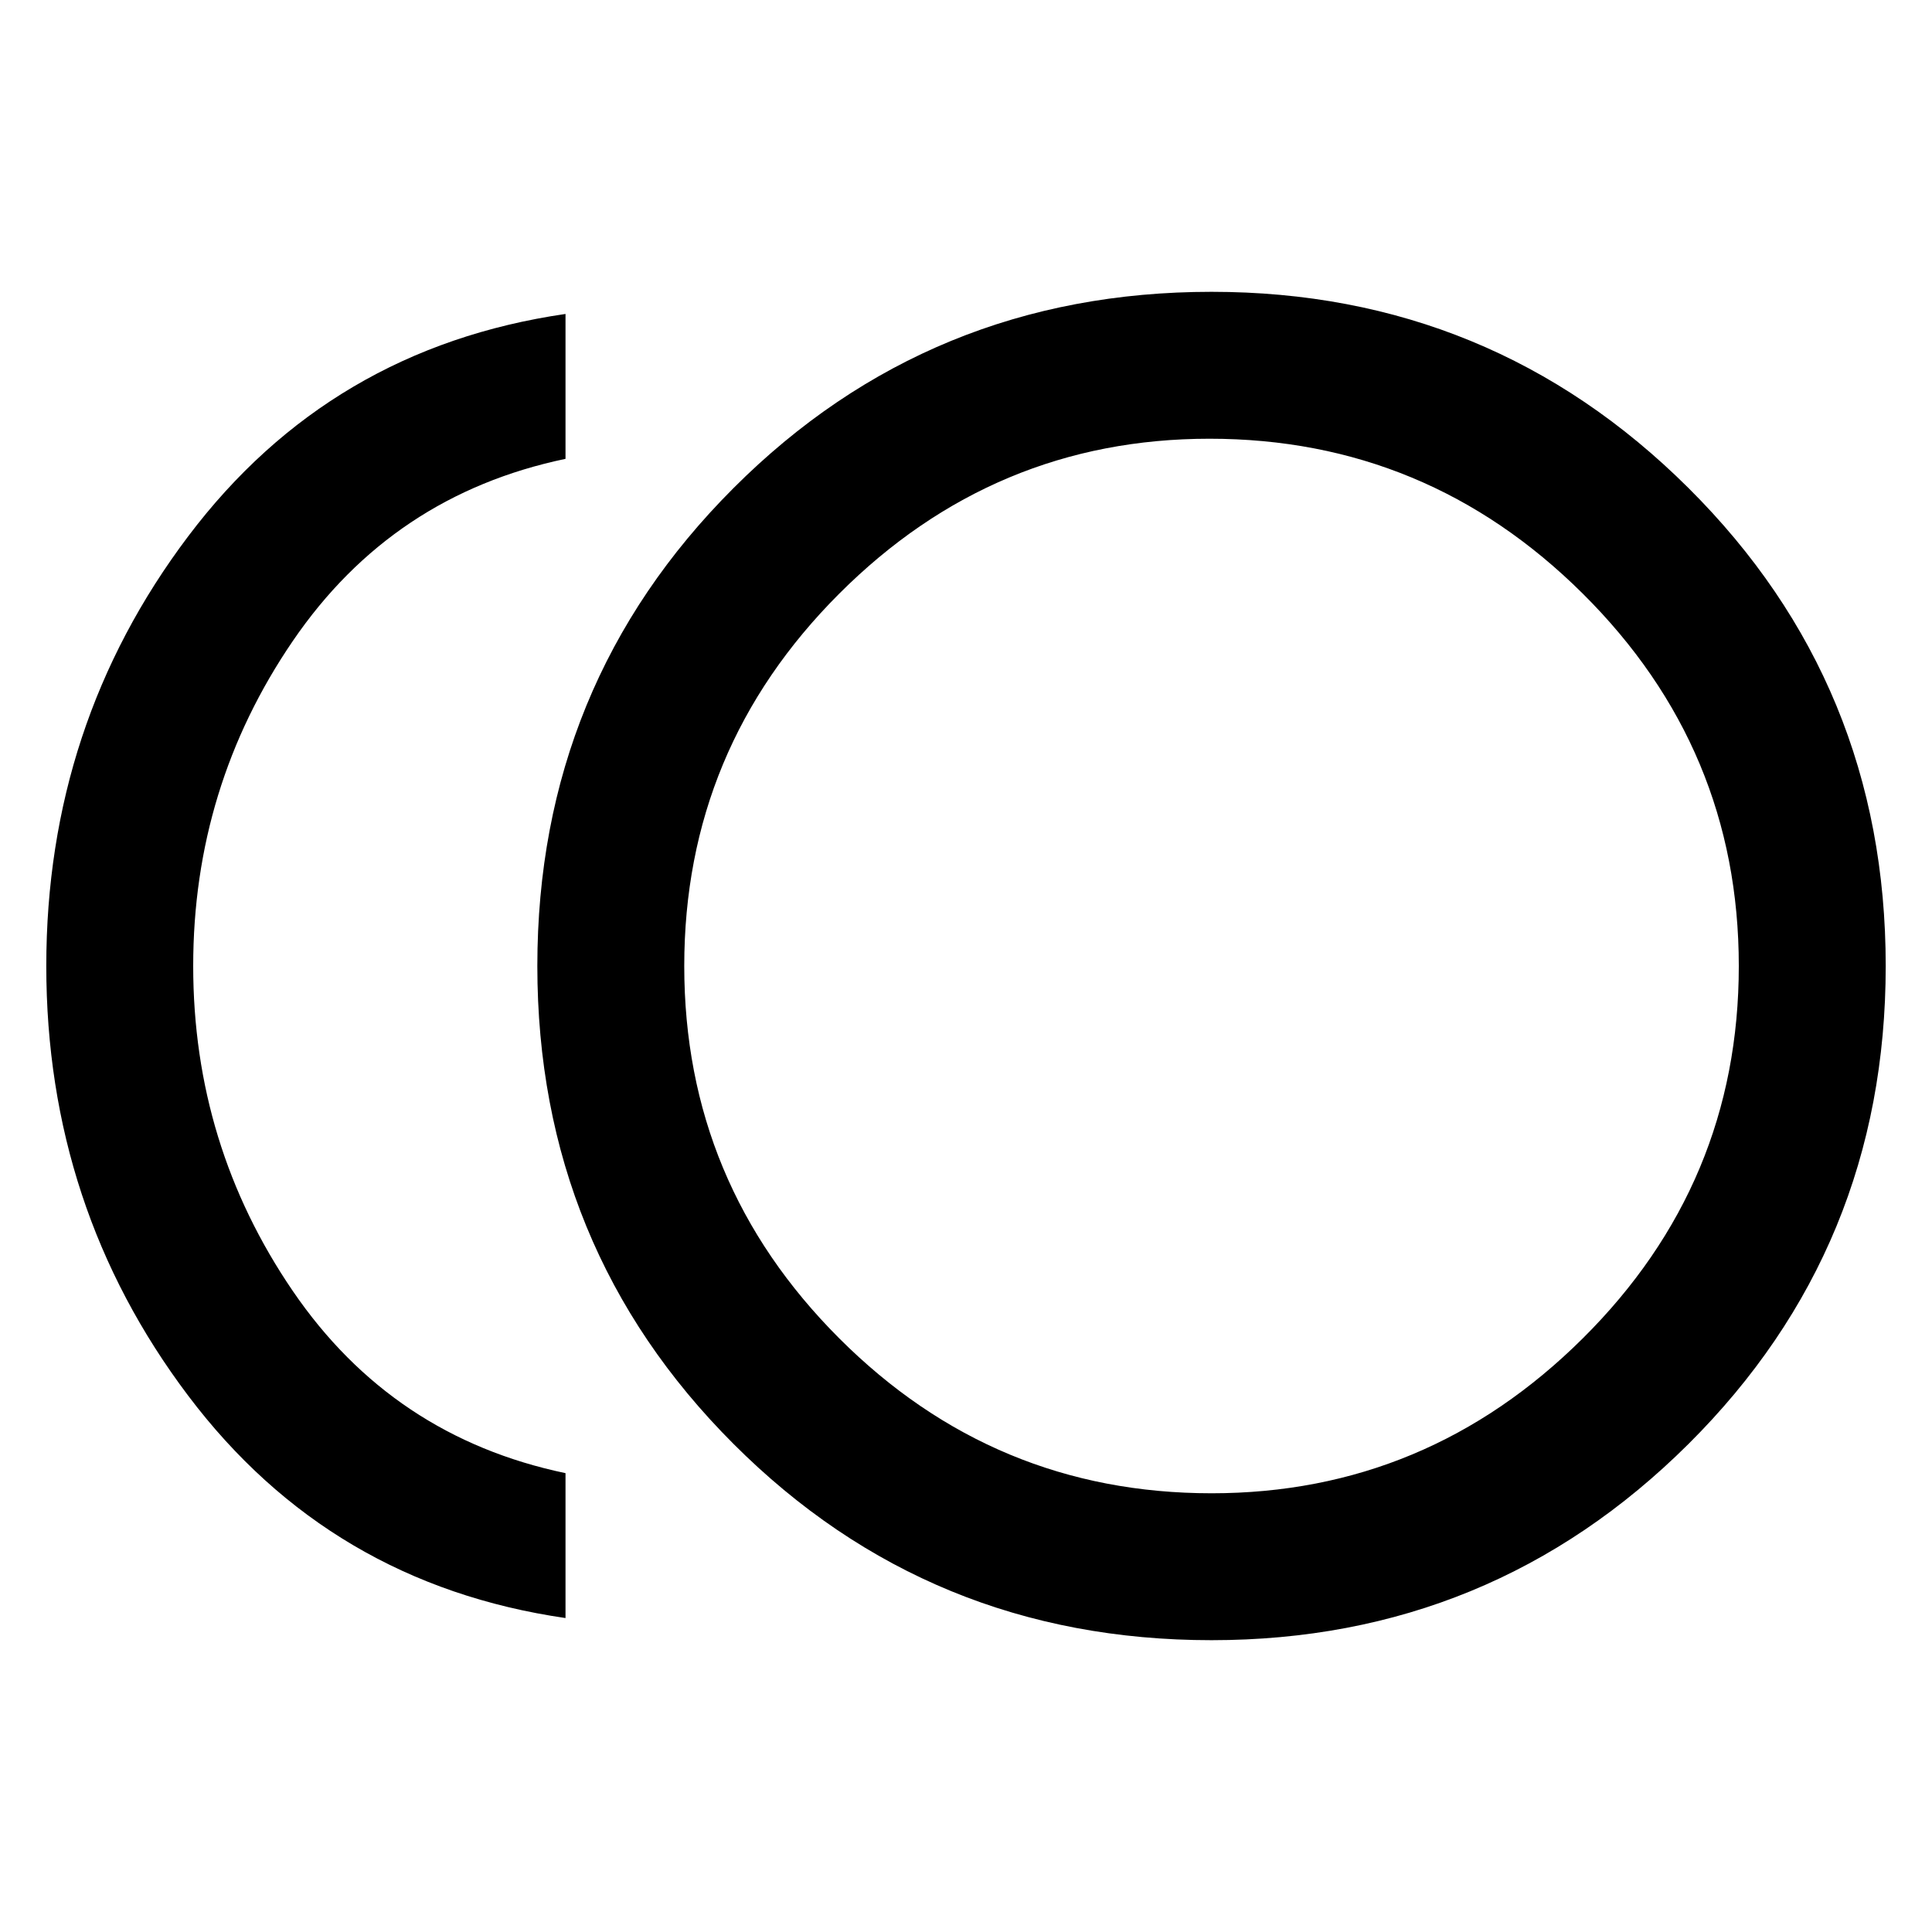<svg xmlns="http://www.w3.org/2000/svg" height="48" width="48"><path d="M30.1 40.75q-7 0-11.875-4.875T13.35 24q0-7 4.875-11.875T30.1 7.25q6.95 0 11.85 4.875Q46.85 17 46.85 24t-4.9 11.875q-4.9 4.875-11.85 4.875Zm-16.05-.55q-5.85-.85-9.375-5.525Q1.15 30 1.15 24q0-6 3.525-10.675Q8.2 8.65 14.05 7.8v3.6q-4.3.9-6.775 4.525Q4.8 19.55 4.8 24q0 4.45 2.475 8.075Q9.75 35.7 14.05 36.6ZM30.1 24Zm0 13.1q5.35 0 9.225-3.85T43.2 24q0-5.4-3.875-9.25-3.875-3.85-9.275-3.85-5.35 0-9.2 3.85Q17 18.6 17 24t3.85 9.25q3.85 3.85 9.25 3.85Z"/></svg>
